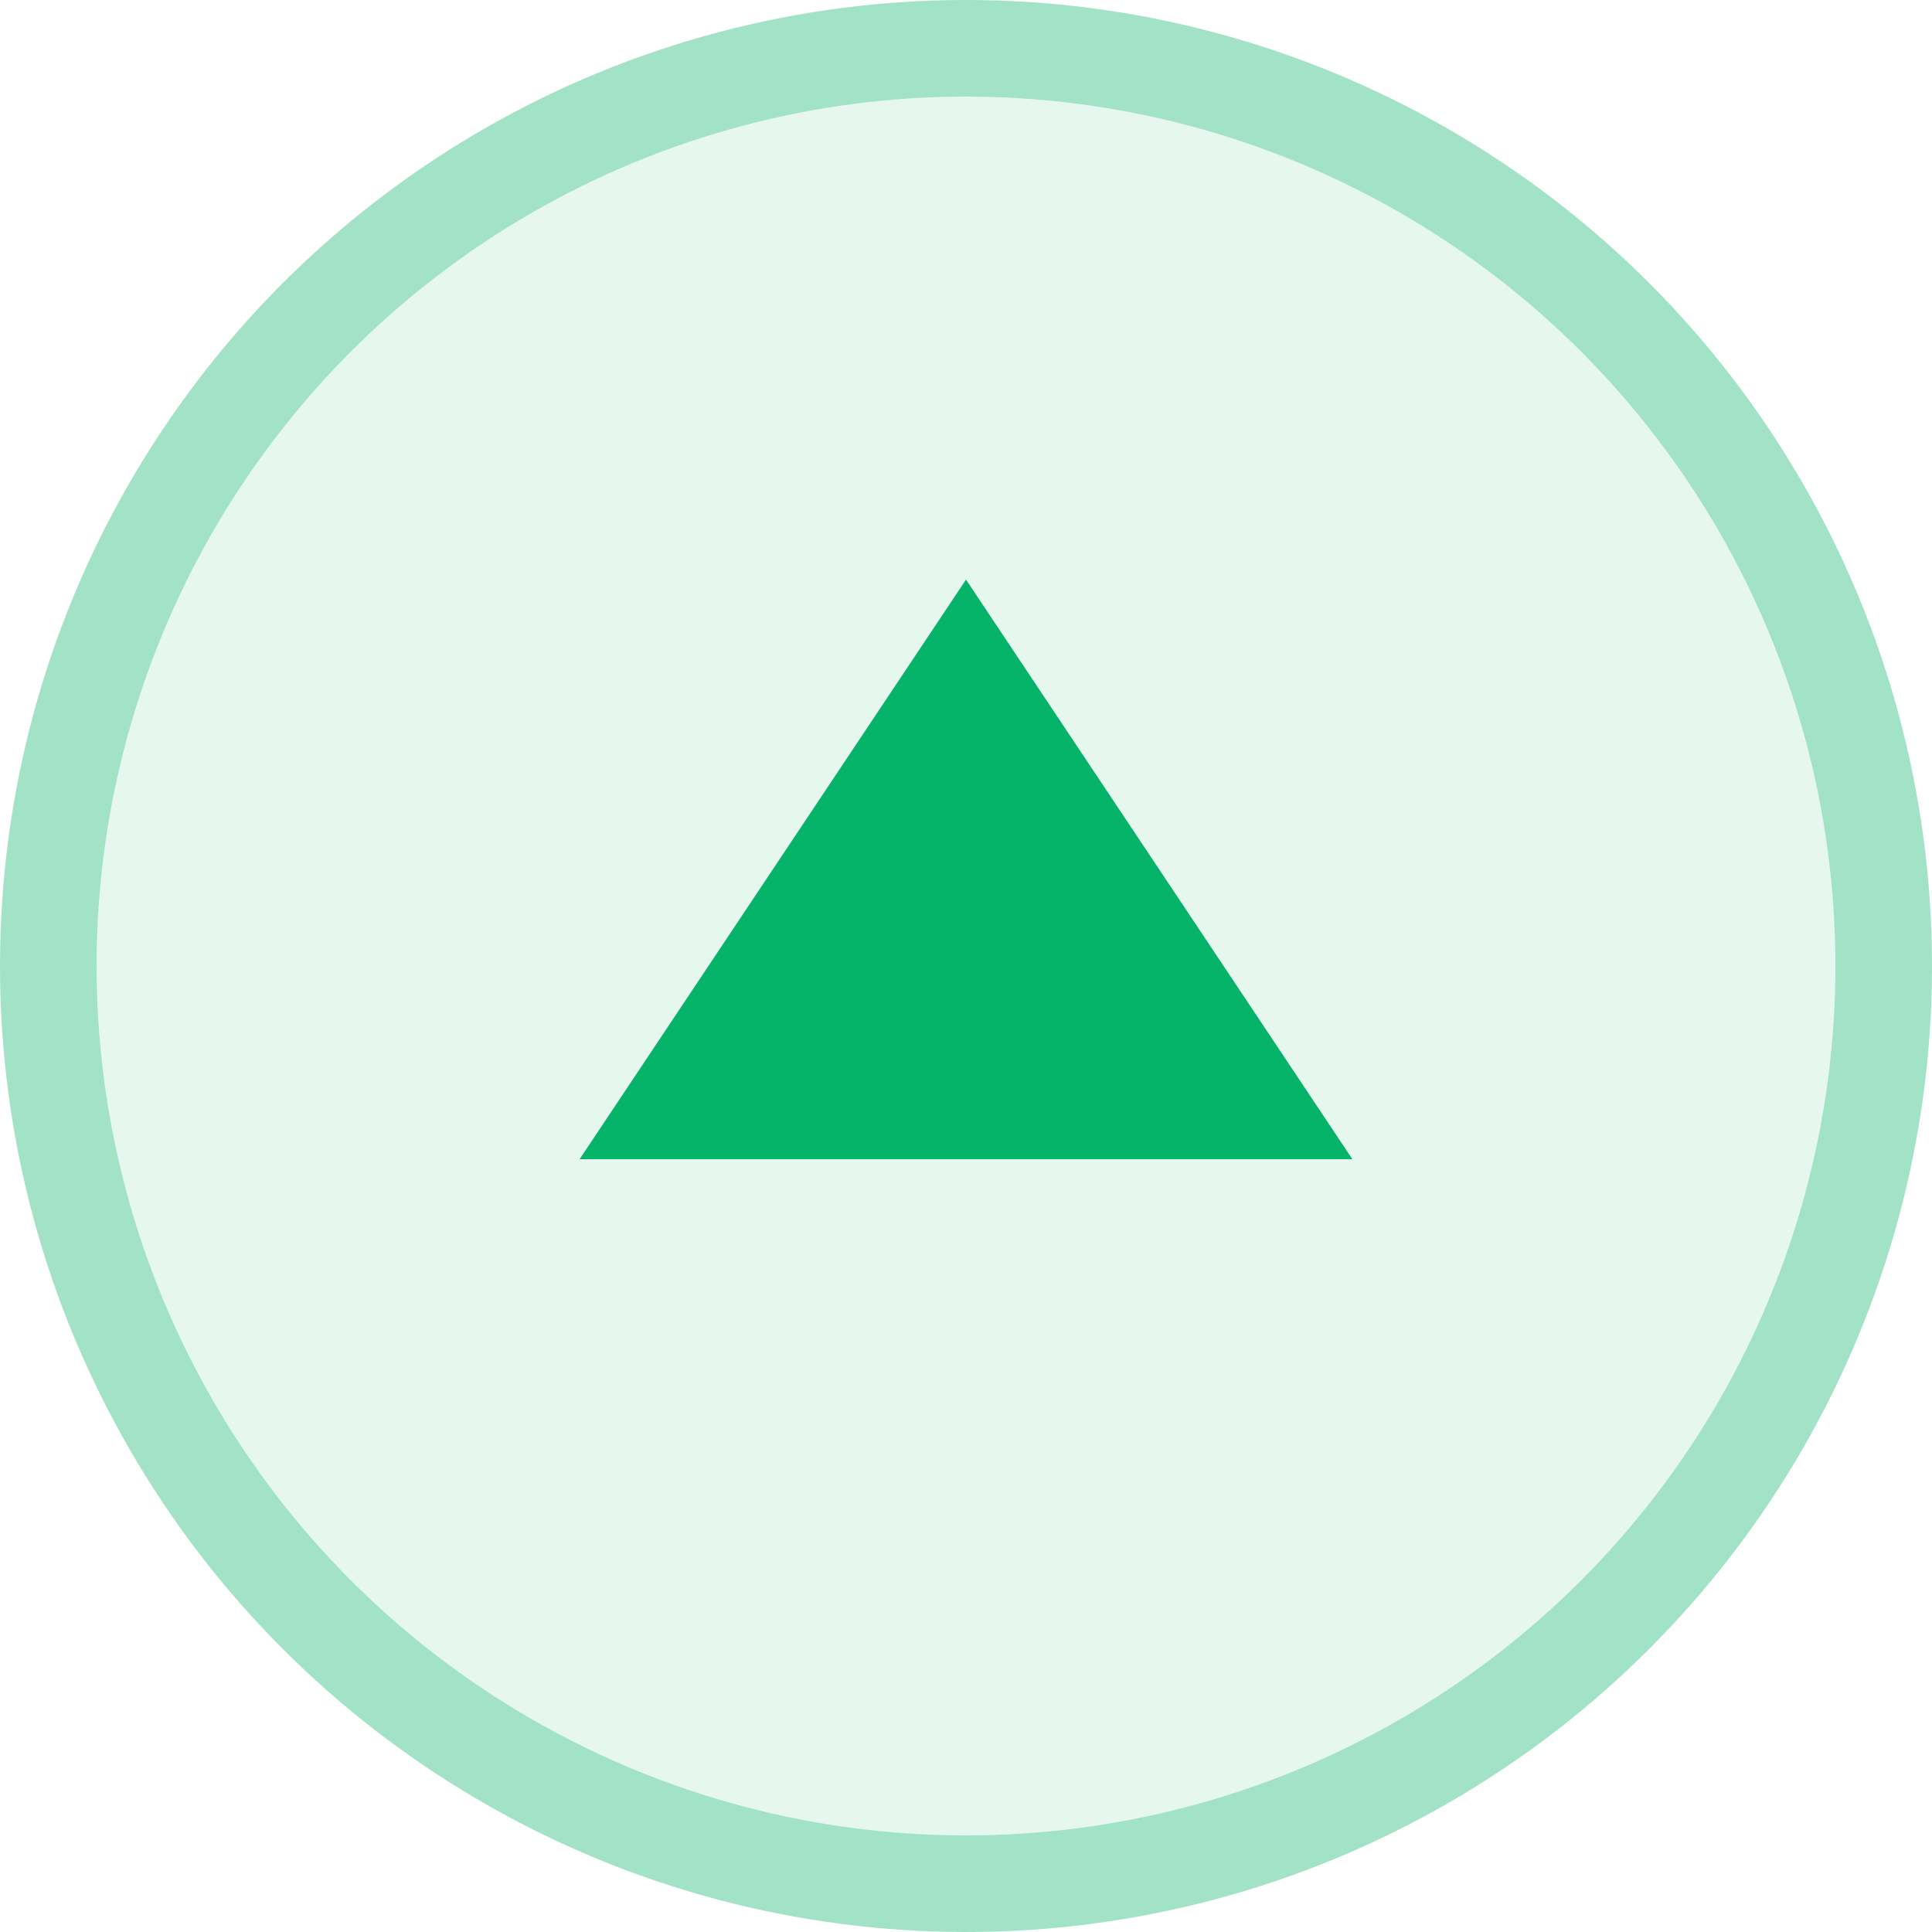 <svg width="20" height="20" viewBox="0 0 20 20" fill="none" xmlns="http://www.w3.org/2000/svg">
<circle cx="10" cy="10" r="10" fill="#05B369" fill-opacity="0.1"/>
<circle cx="10" cy="10" r="9.5" stroke="#05B369" stroke-opacity="0.3"/>
<path d="M10 6L6 12L14 12L10 6Z" fill="#05B369"/>
</svg>
